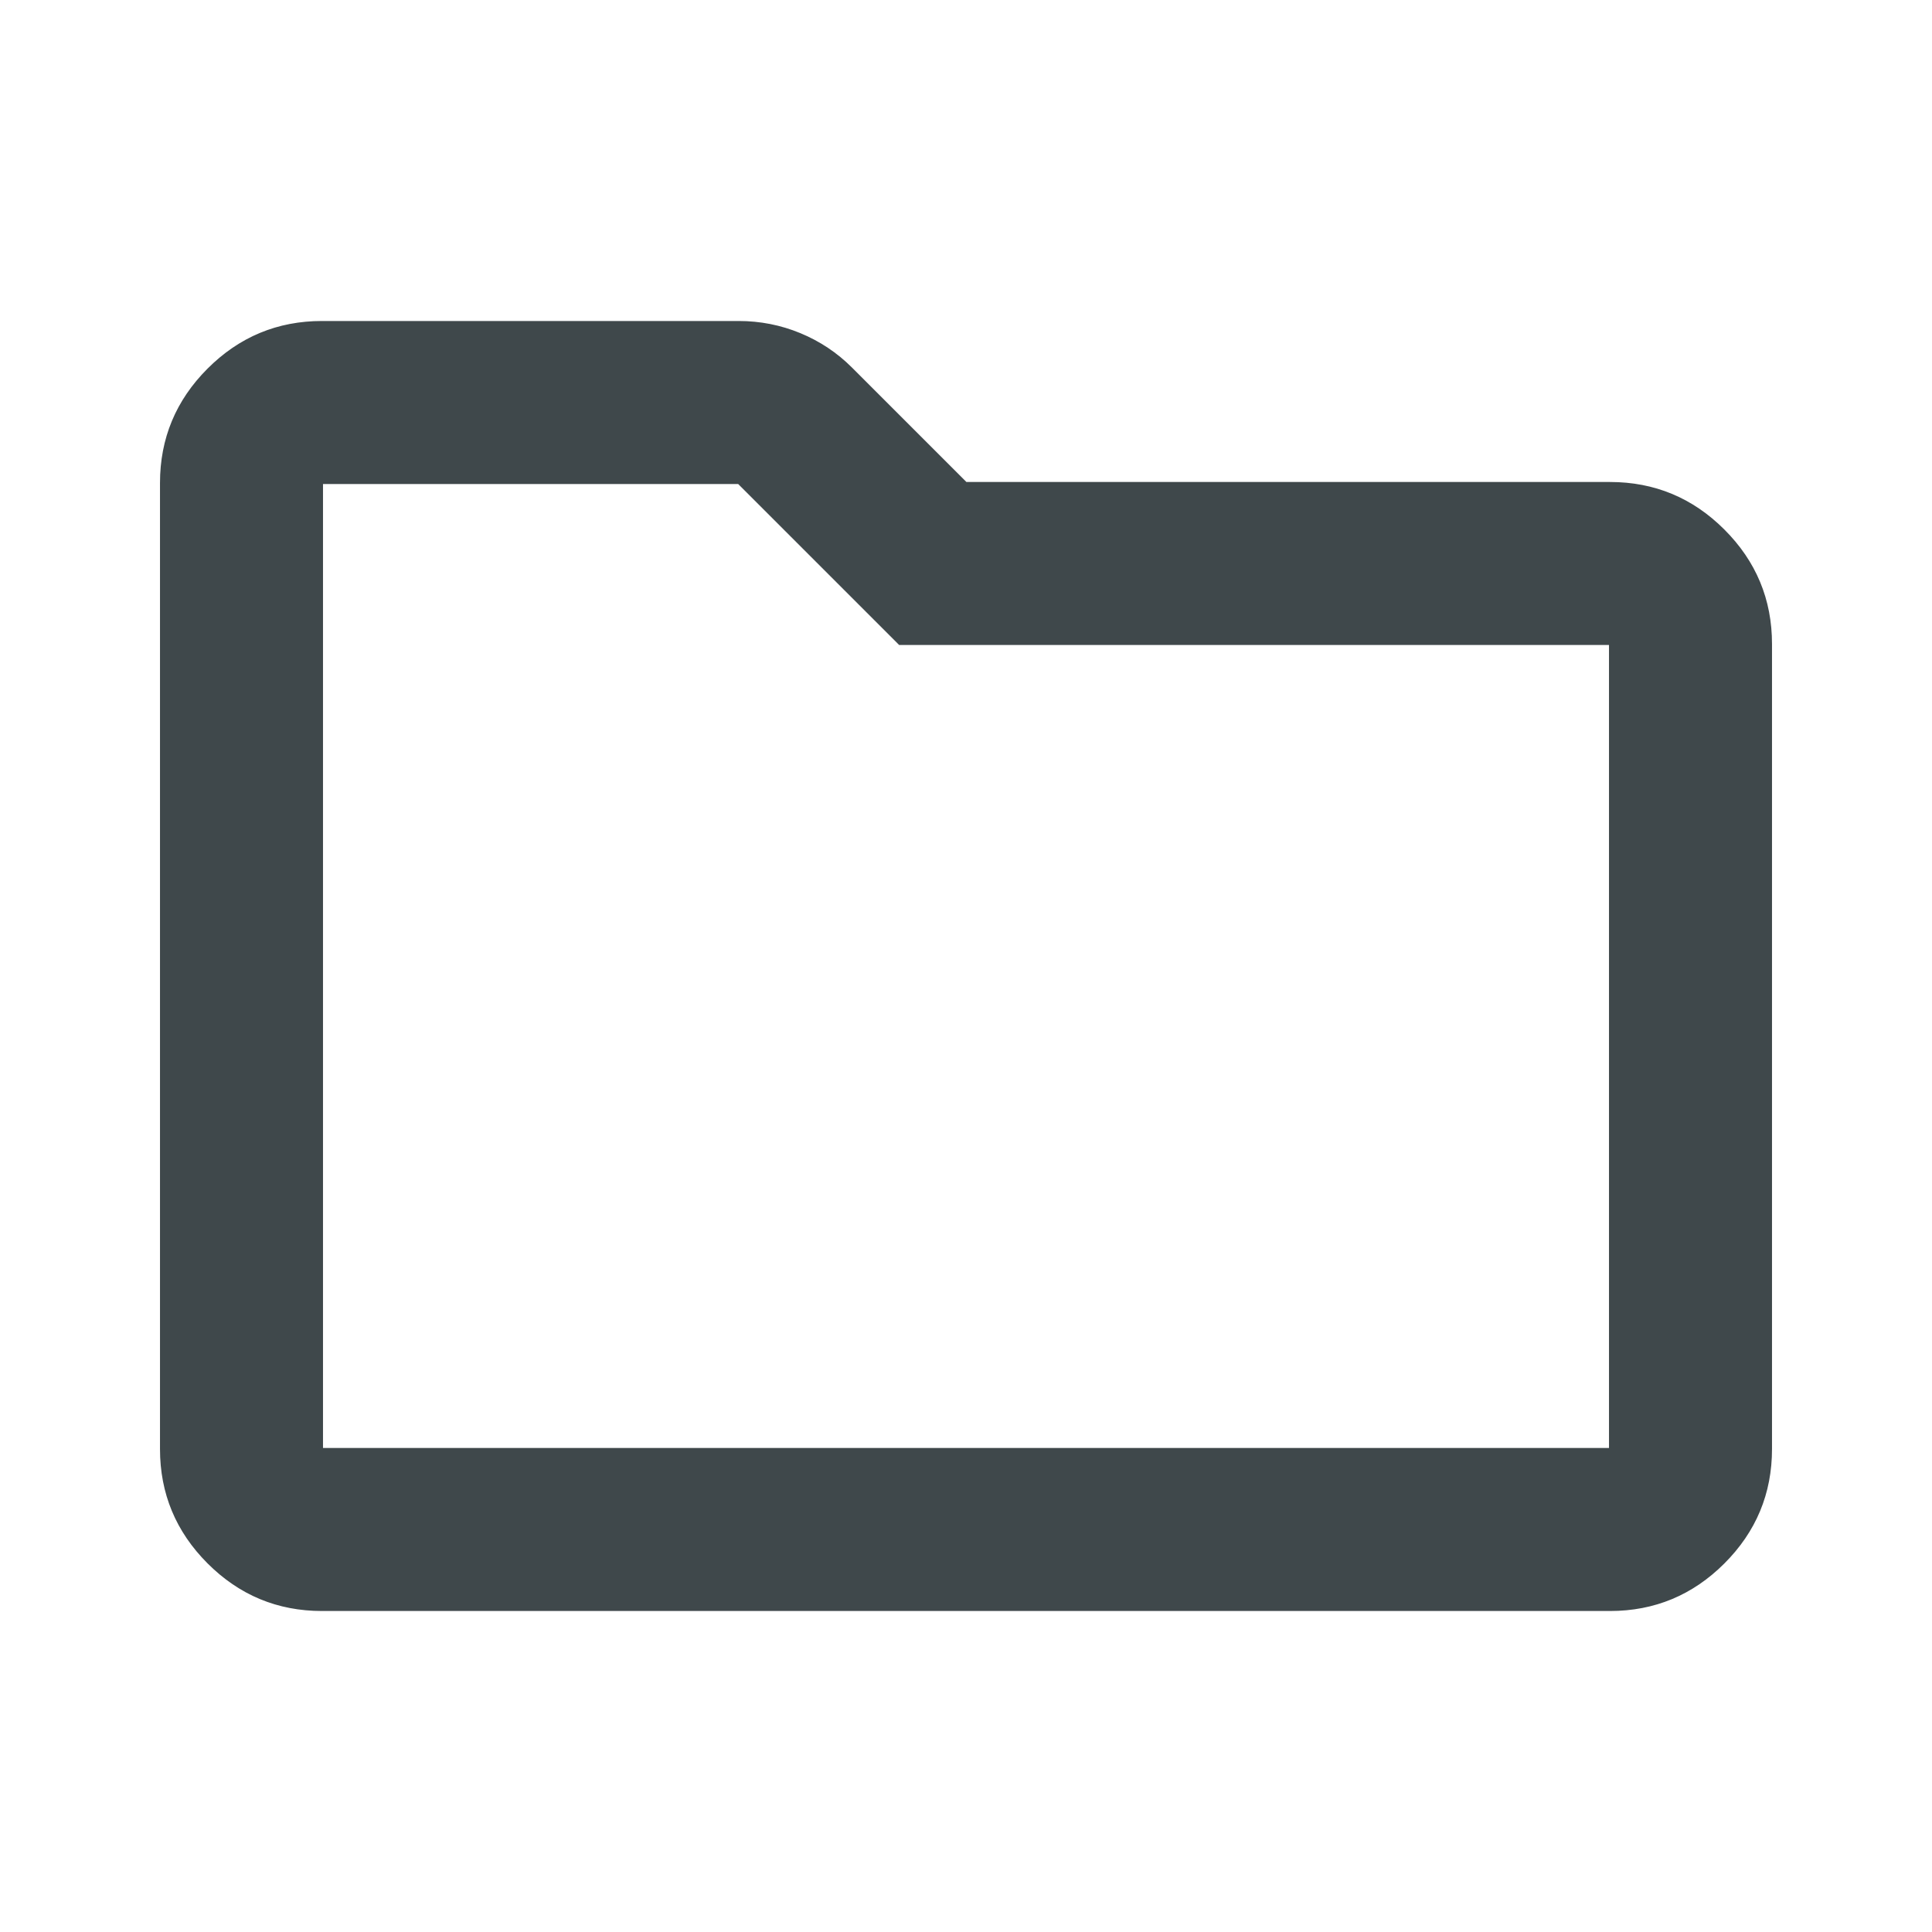 <svg xmlns="http://www.w3.org/2000/svg" height="24px" viewBox="0 -960 960 960" width="24px" fill="#F6F6F6">
    <path stroke="#3F484B" fill="#3F484B" d="M160-160q-33 0-56.5-23.5T80-240v-480q0-33 23.5-56.5T160-800h207q16 0 30.5 6t25.5 17l57 57h320q33 0 56.5 23.5T880-640v400q0 33-23.5 56.5T800-160H160Zm0-80h640v-400H447l-80-80H160v480Zm0 0v-480 480Z"/>
</svg>